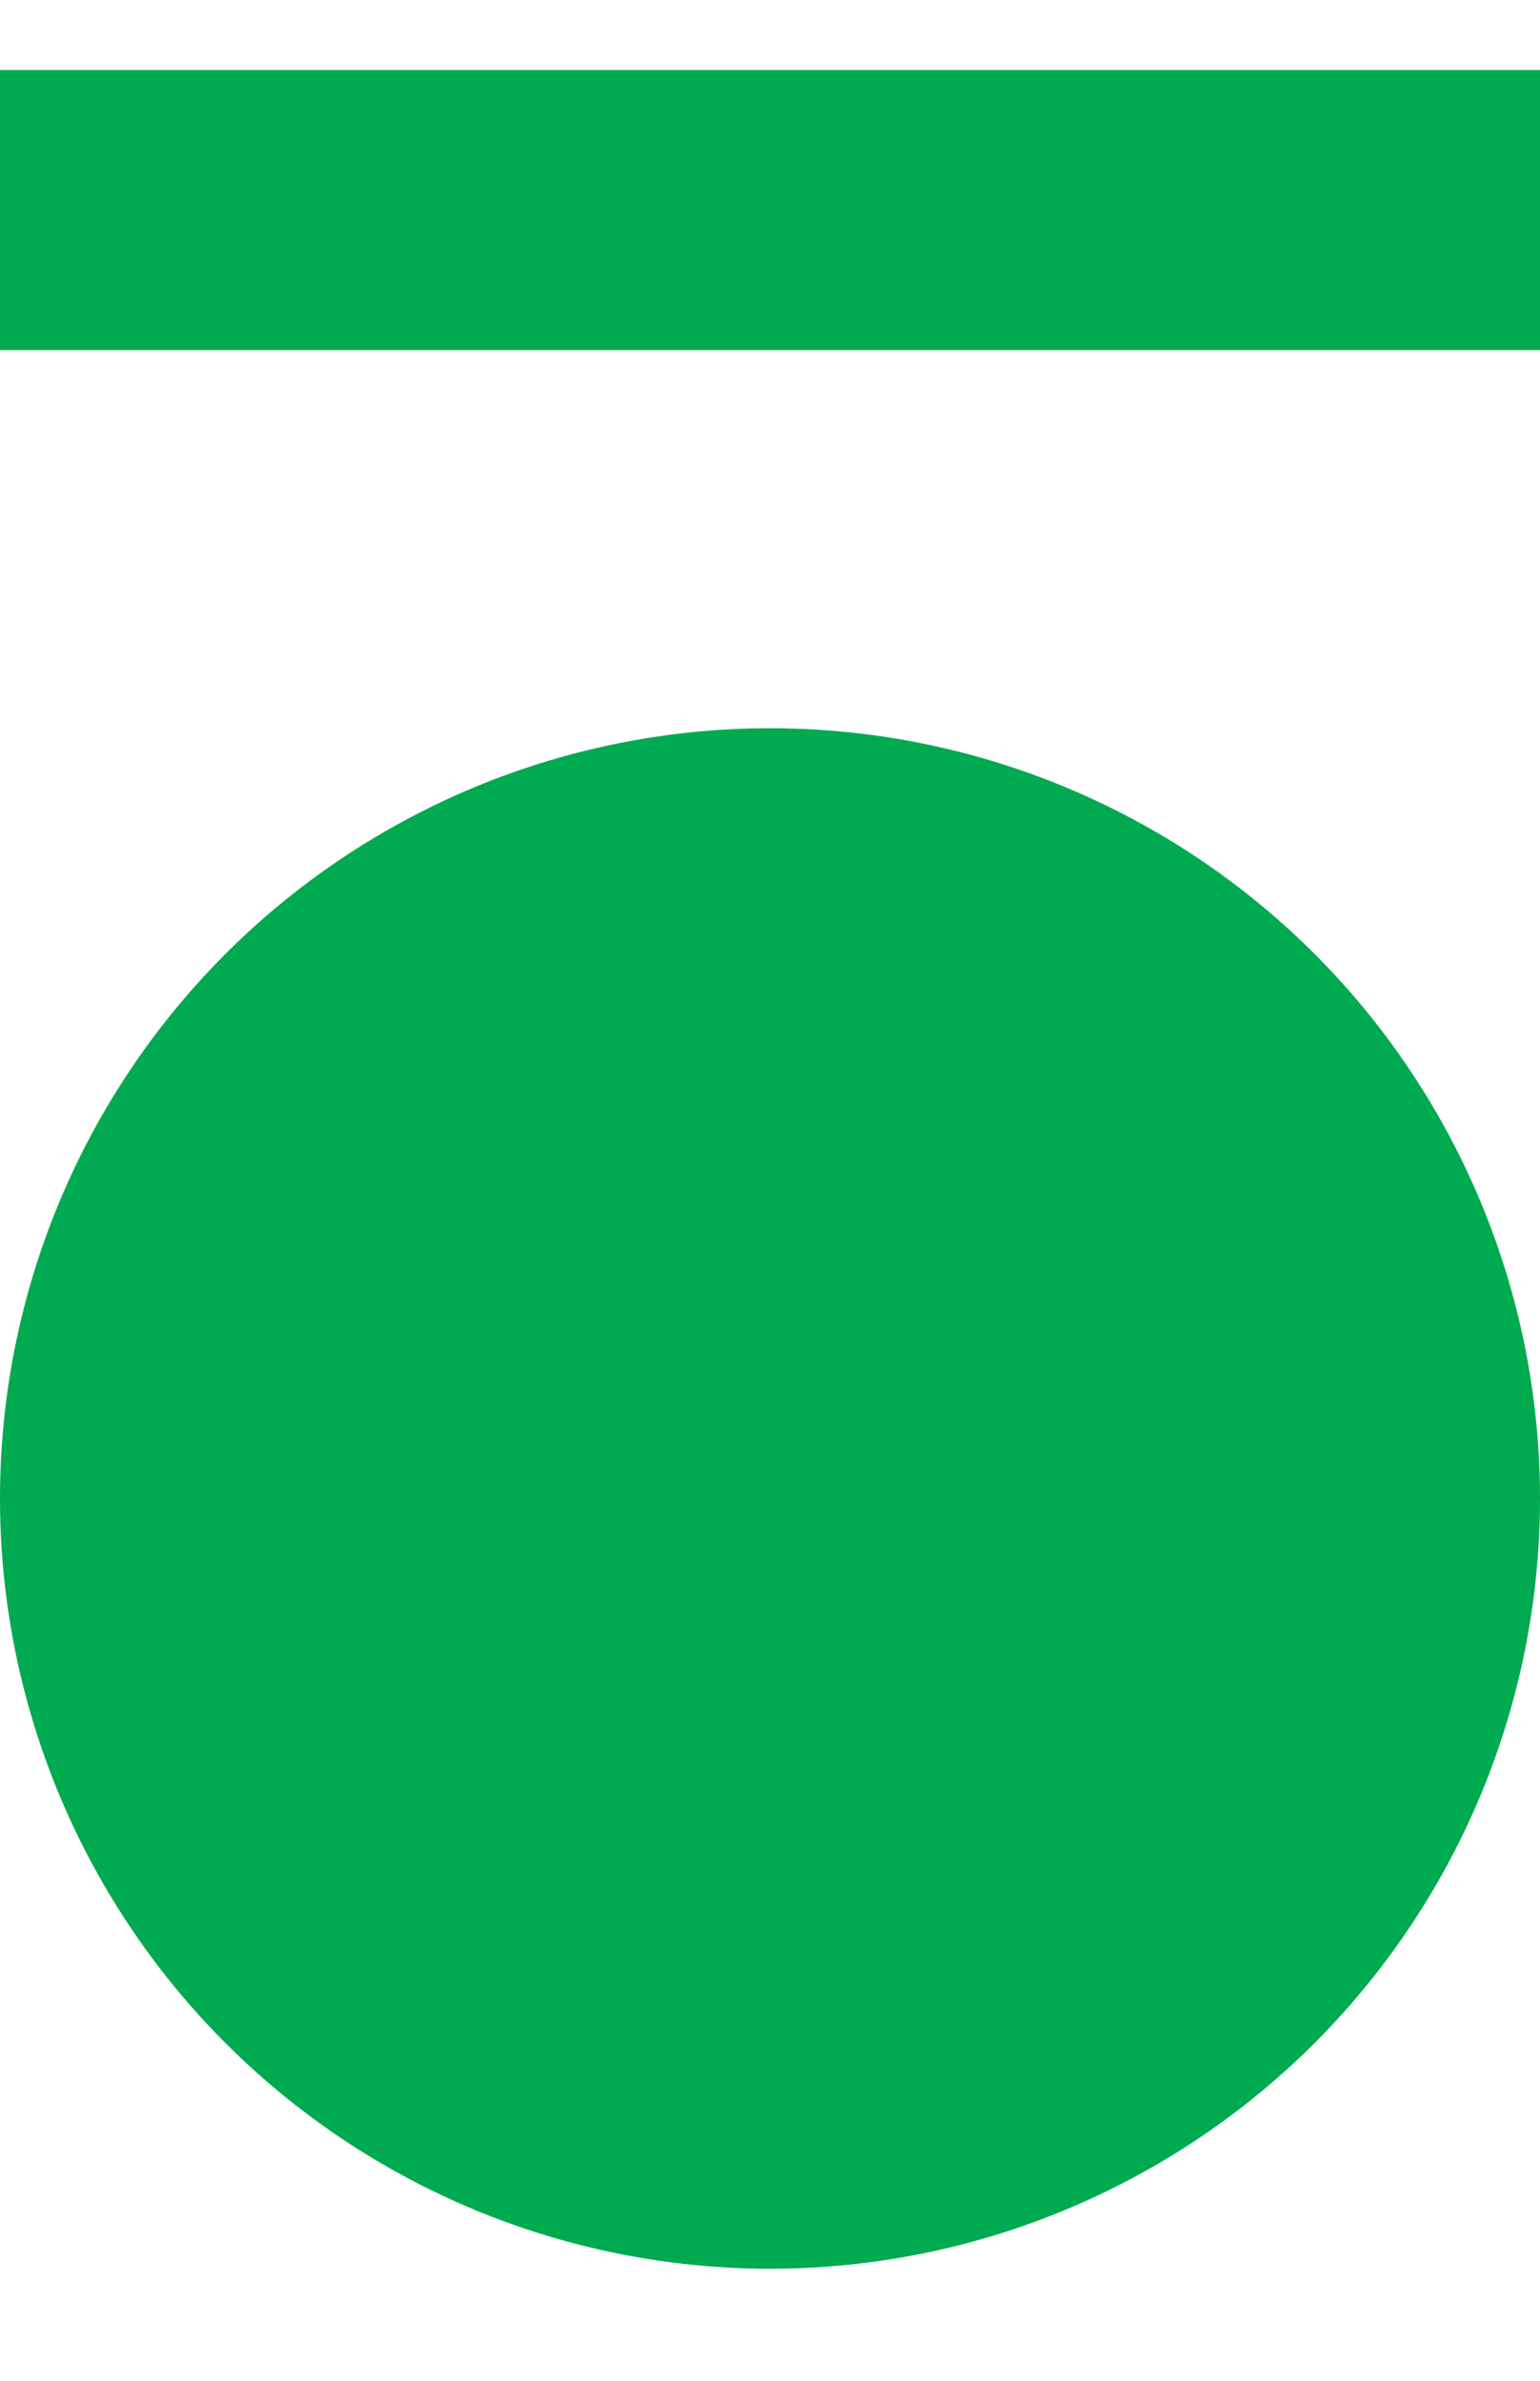 <svg width="11" height="17" viewBox="0 0 11 17" fill="none" xmlns="http://www.w3.org/2000/svg">
<circle cx="5.5" cy="10.7" r="5.5" fill="#00AA50"/>
<path d="M0 1.5H11" stroke="#00AA50" stroke-width="2"/>
</svg>
